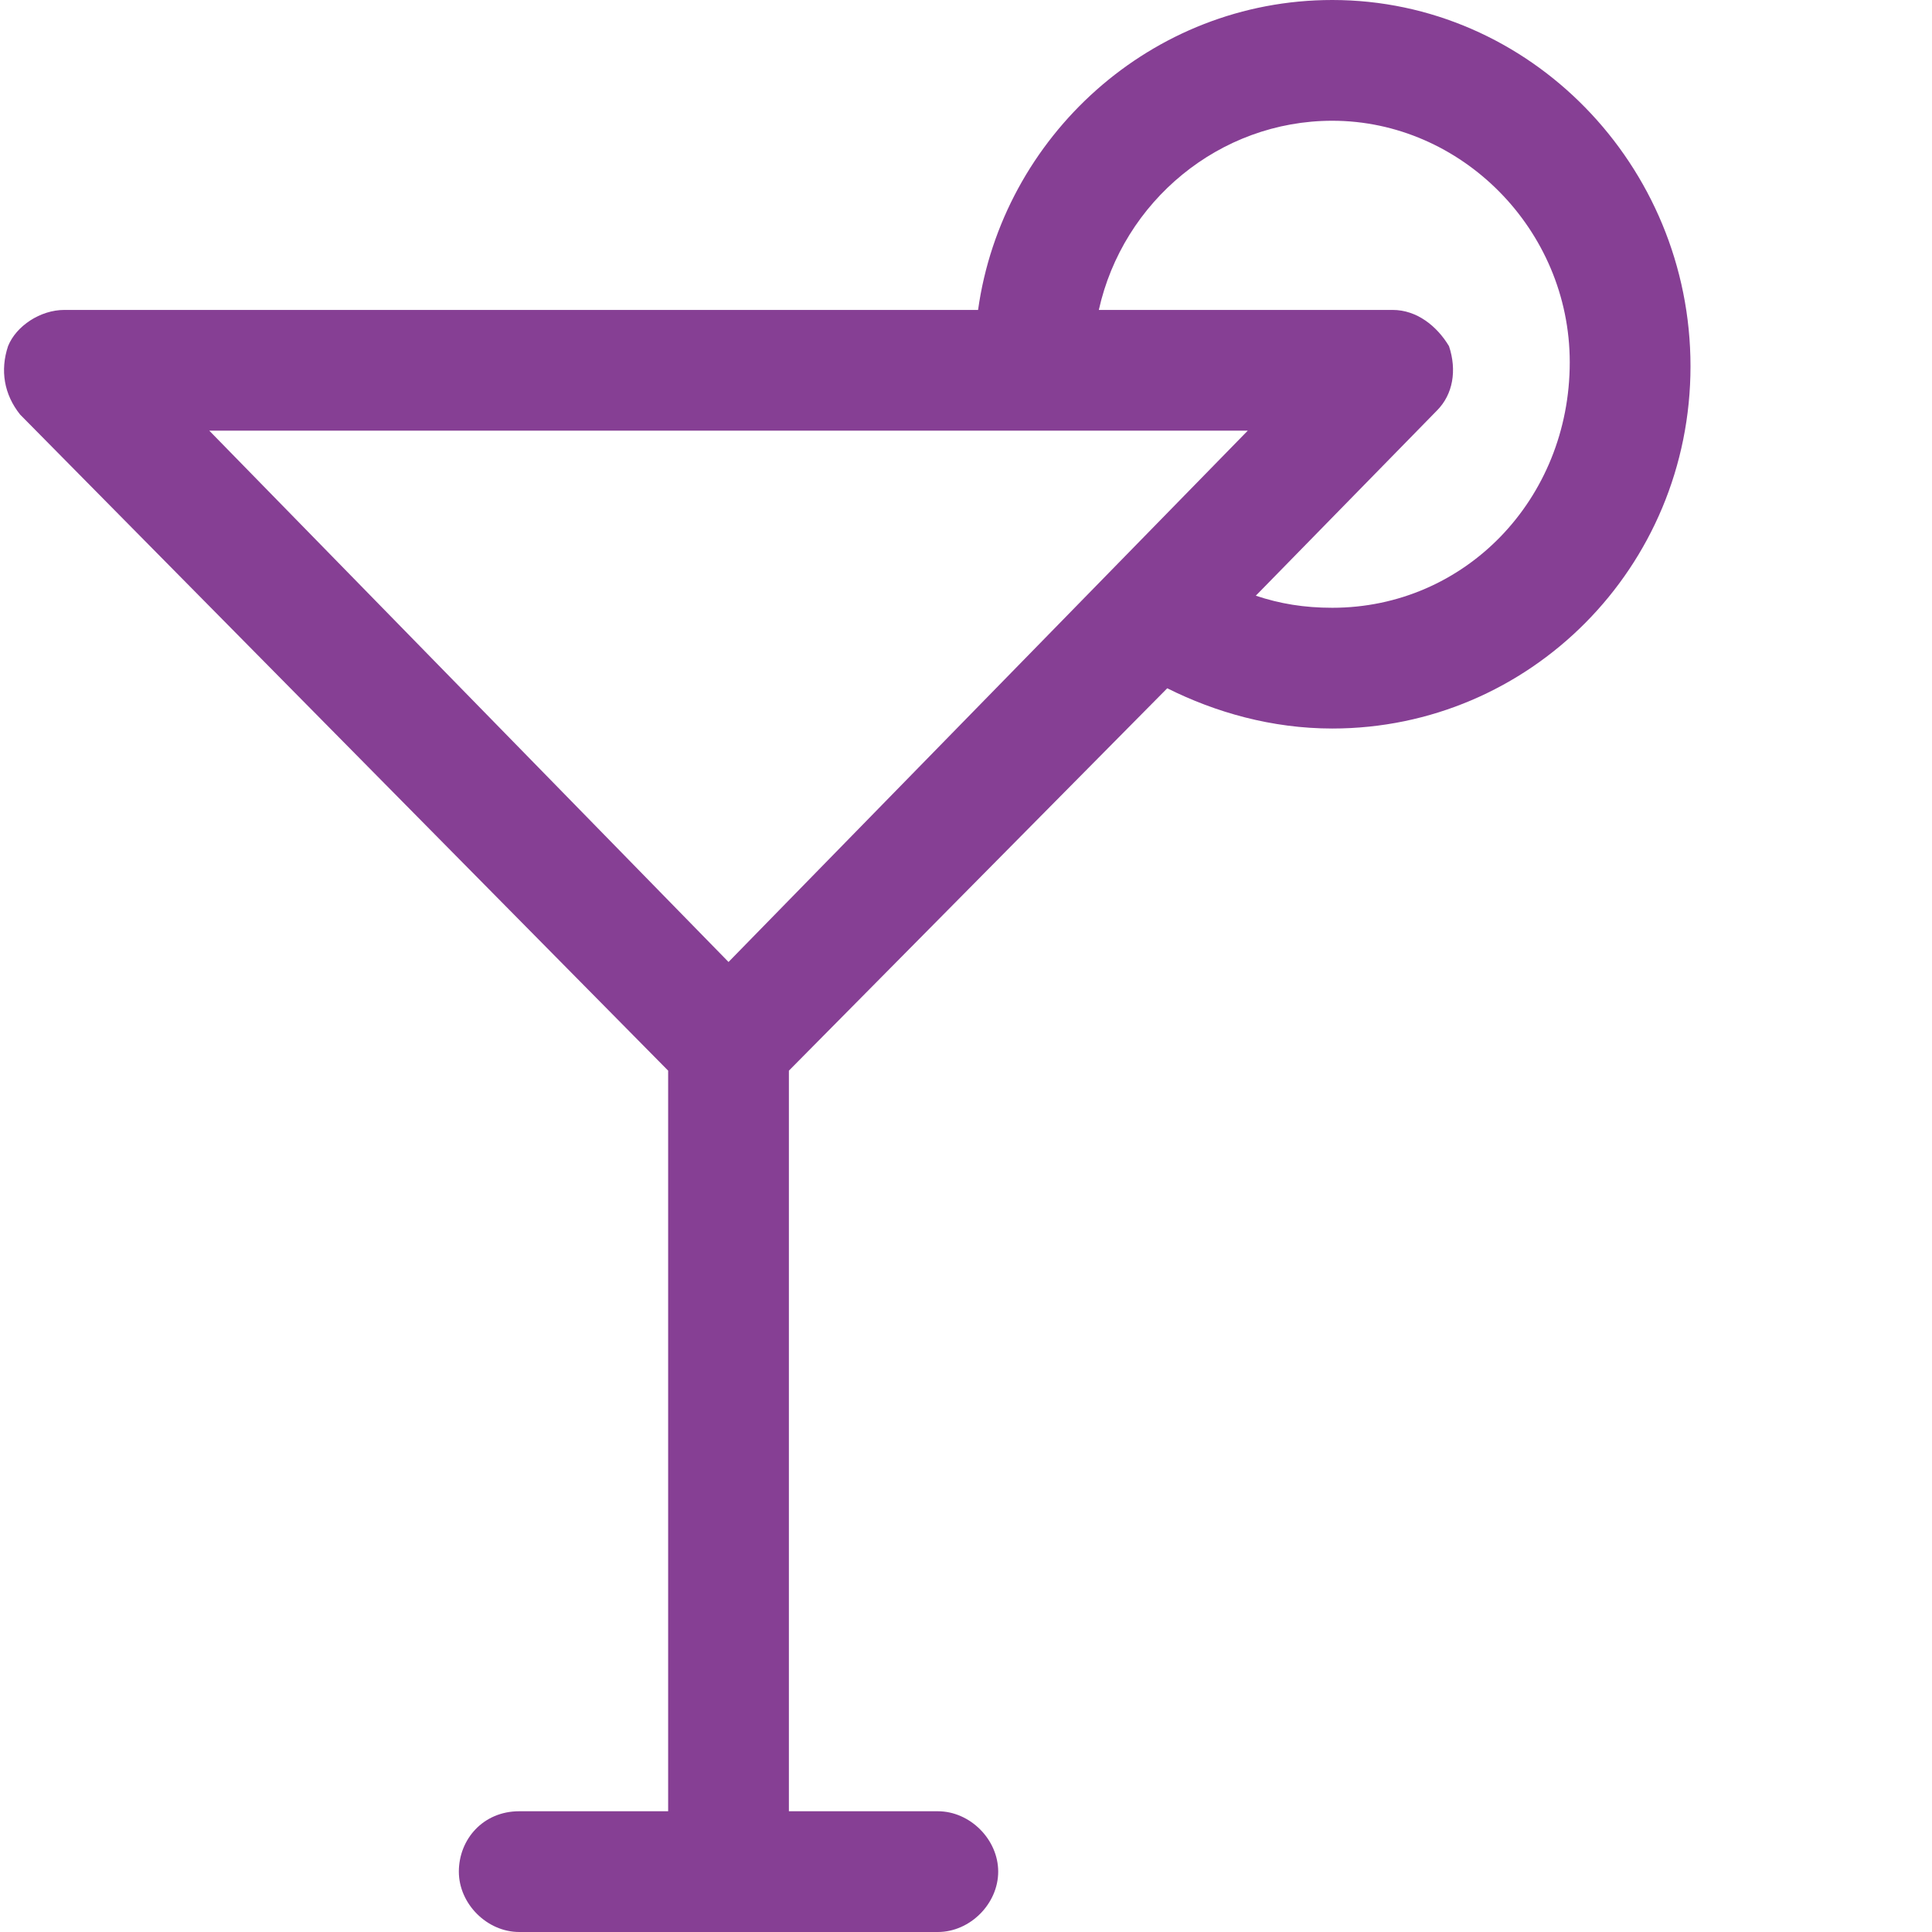 <?xml version="1.0" encoding="utf-8"?>
<!-- Generator: Adobe Illustrator 19.1.0, SVG Export Plug-In . SVG Version: 6.00 Build 0)  -->
<svg version="1.1" id="图层_1" xmlns="http://www.w3.org/2000/svg" xmlns:xlink="http://www.w3.org/1999/xlink" x="0px" y="0px"
	 viewBox="0 0 48 48" style="enable-background:new 0 0 48 48;" xml:space="preserve">
<style type="text/css">
	.st0{fill:#863F94;}
</style>
<path class="st0" d="M33.1,18.1c-1.5,0-2.9-0.4-4.1-1l-9.4,9.5V45h3.7c0.8,0,1.5,0.7,1.5,1.5S24.1,48,23.3,48H12.9
	c-0.8,0-1.5-0.7-1.5-1.5S12,45,12.9,45h3.7V26.6L0.5,10.3C0.1,9.8,0,9.2,0.2,8.6C0.4,8.1,1,7.7,1.6,7.7h22.7C24.9,3.4,28.6,0,33.1,0
	C38,0,42,4.1,42,9.1S38,18.1,33.1,18.1z M18.1,23.9L31,10.7H5.2L18.1,23.9z M33.1,3c-2.8,0-5.2,2-5.8,4.7h7.3c0.6,0,1.1,0.4,1.4,0.9
	c0.2,0.6,0.1,1.2-0.3,1.6l-4.5,4.6c0.6,0.2,1.2,0.3,1.9,0.3c3.3,0,5.9-2.7,5.9-6.1C39,5.7,36.3,3,33.1,3z"/>
</svg>
